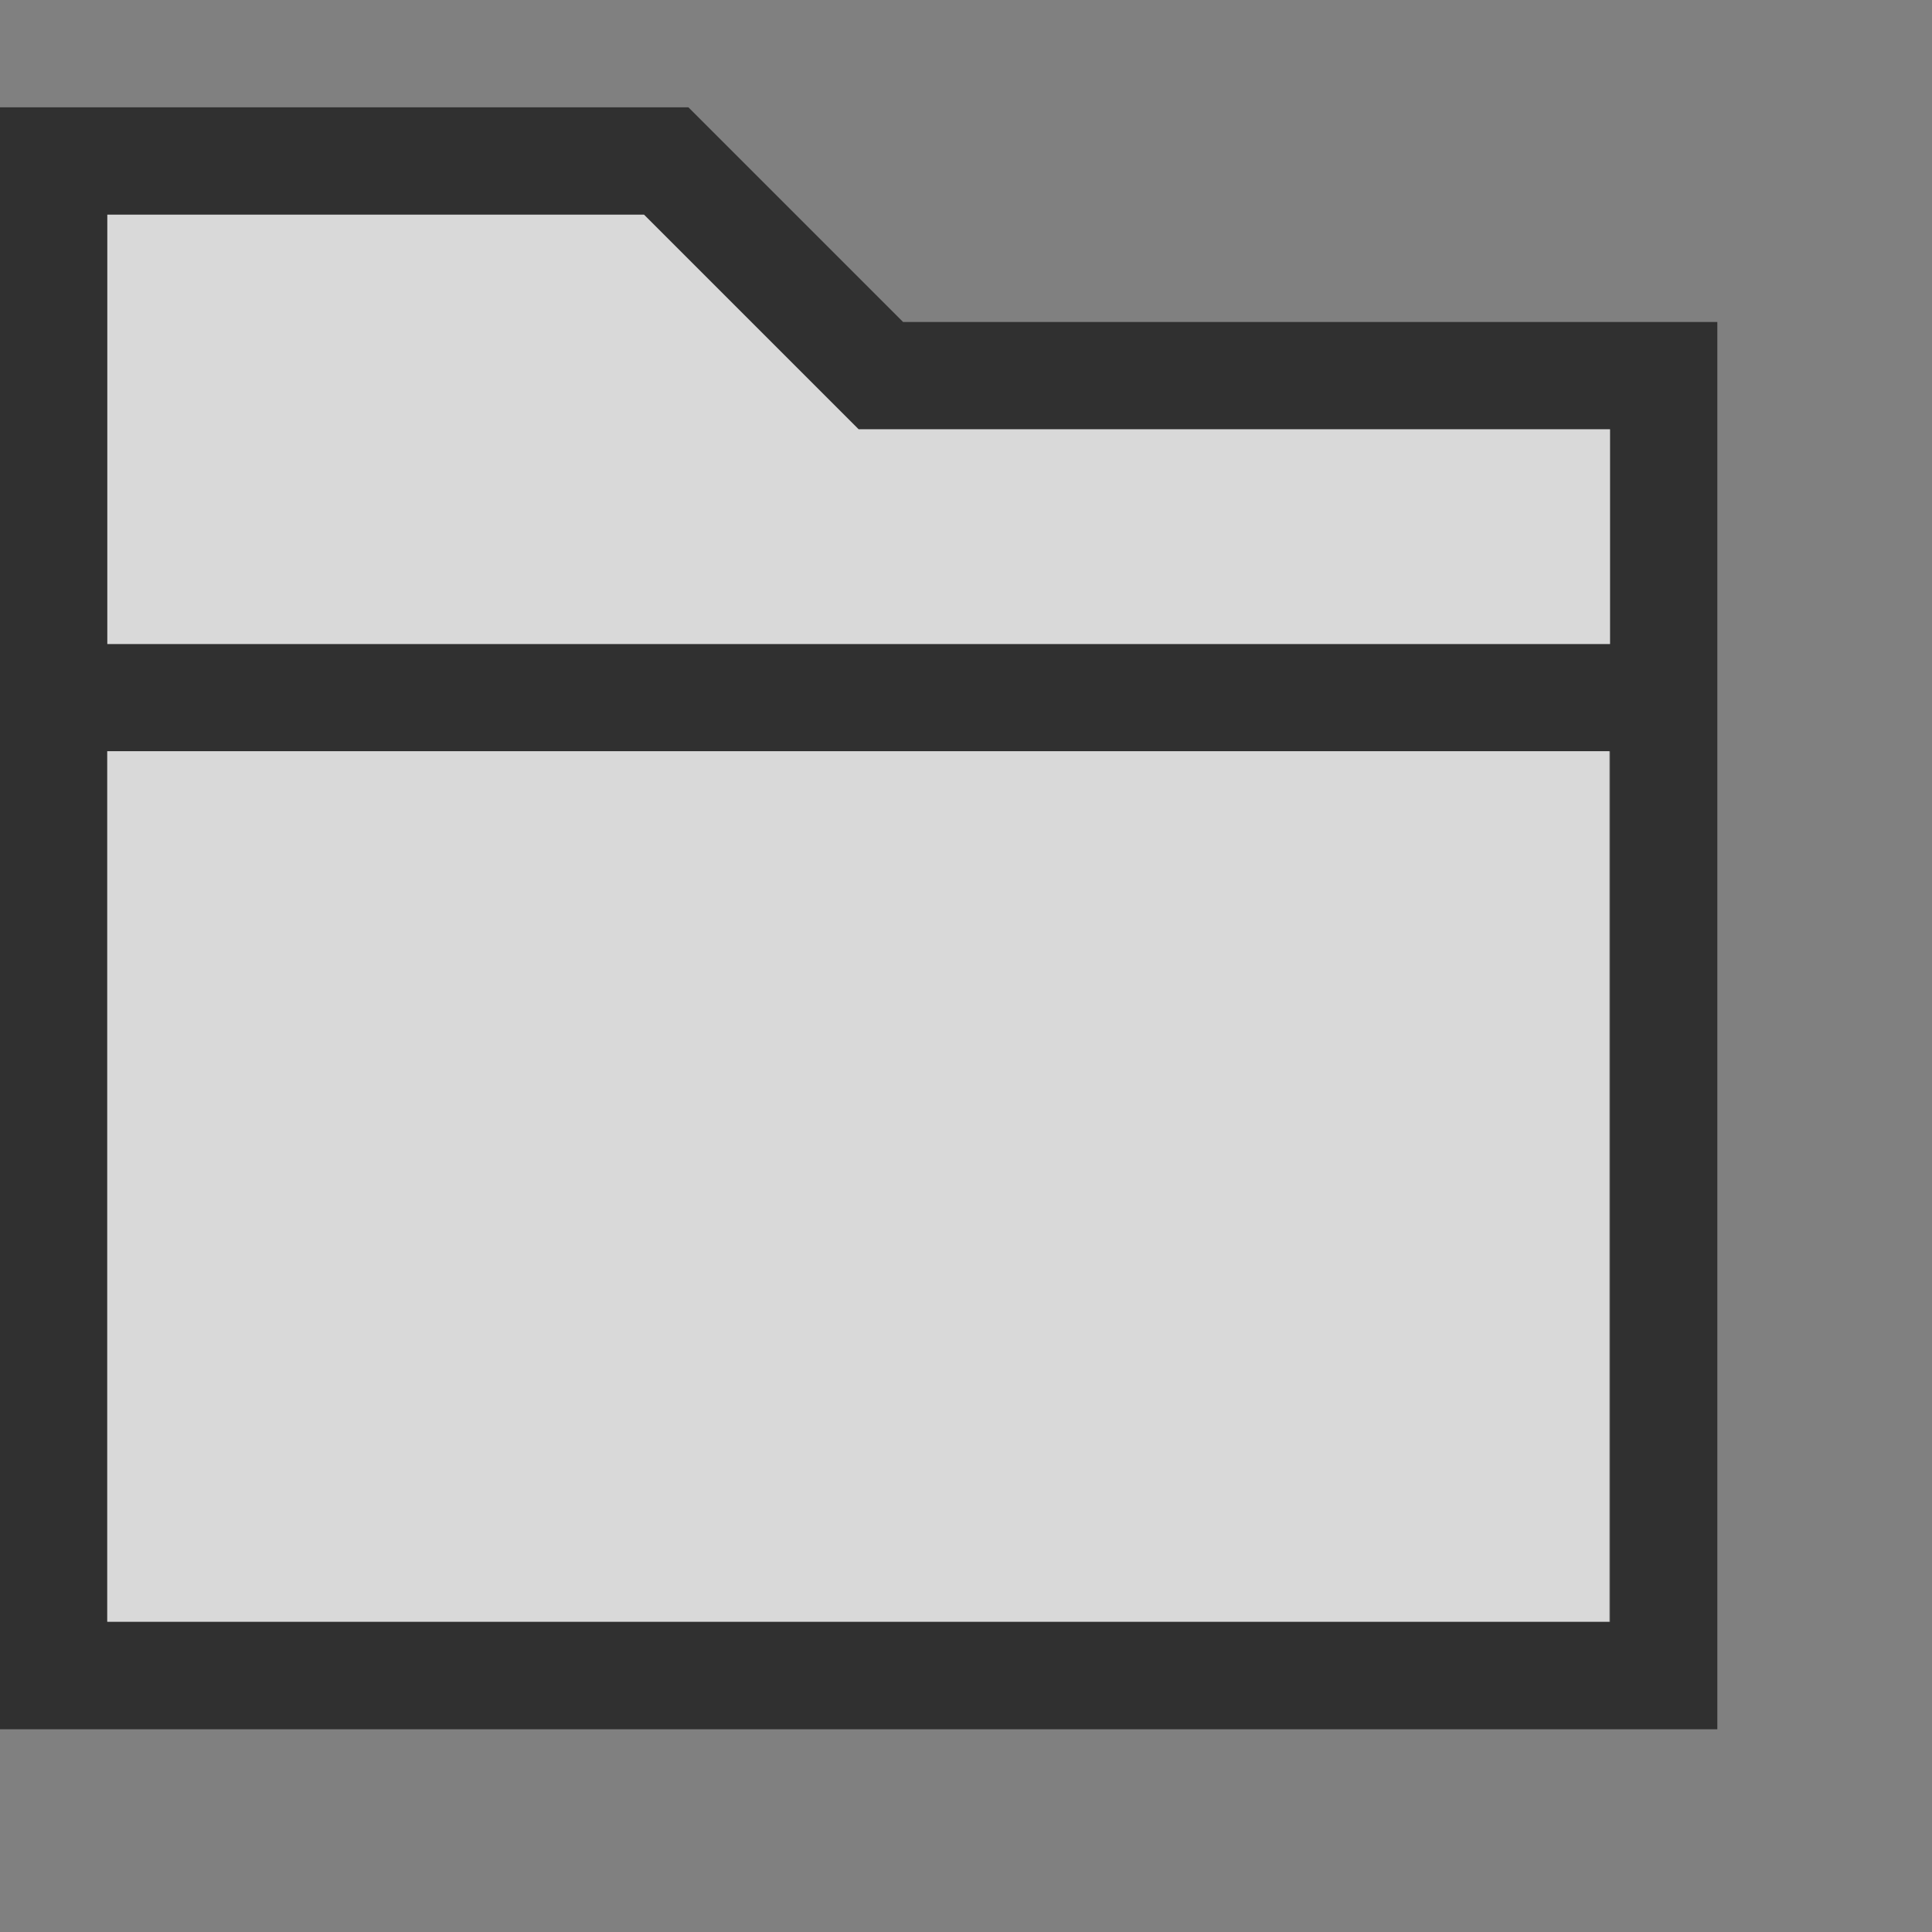 <?xml version="1.0" encoding="UTF-8" standalone="no"?>
<!DOCTYPE svg PUBLIC "-//W3C//DTD SVG 1.1//EN" "http://www.w3.org/Graphics/SVG/1.1/DTD/svg11.dtd">
<svg width="18px" height="18px" version="1.1" xmlns="http://www.w3.org/2000/svg" xmlns:xlink="http://www.w3.org/1999/xlink" xml:space="preserve" xmlns:serif="http://www.serif.com/" style="fill-rule:evenodd;clip-rule:evenodd;stroke-linejoin:round;stroke-miterlimit:2;">
    <rect width="100%" height="100%" fill="#808080" stroke="none"/>
    <g transform="matrix(0.818,0,0,0.818,-6.66134e-16,-6.66134e-16)">
        <rect x="0" y="0" width="22" height="22" style="fill:rgb(51,51,51);fill-opacity:0;"/>
    </g>
    <g transform="matrix(1,0,0,1,0,-1)">
        <g transform="matrix(1,0,0,1,-4.44089e-16,1)">
            <path d="M8.414,3L16,3L16,16.111L0,16.111L0,1L6.414,1L8.414,3ZM1,15.111L15,15.111L15,7L1,7L1,15.111ZM1,6L1,2L6,2L8,4L15,4L15,6L1,6Z" style="fill:rgb(48,48,48);"/>
        </g>
        <path d="M1,7L1,3L6,3L8,5L15,5L15,7L1,7Z" style="fill:white;fill-opacity:0.7;"/>
        <g transform="matrix(0.933,0,0,1.111,-1.8,-3.556)">
            <rect x="3" y="10.4" width="15" height="7.3" style="fill:white;fill-opacity:0.7;"/>
        </g>
    </g>
</svg>
